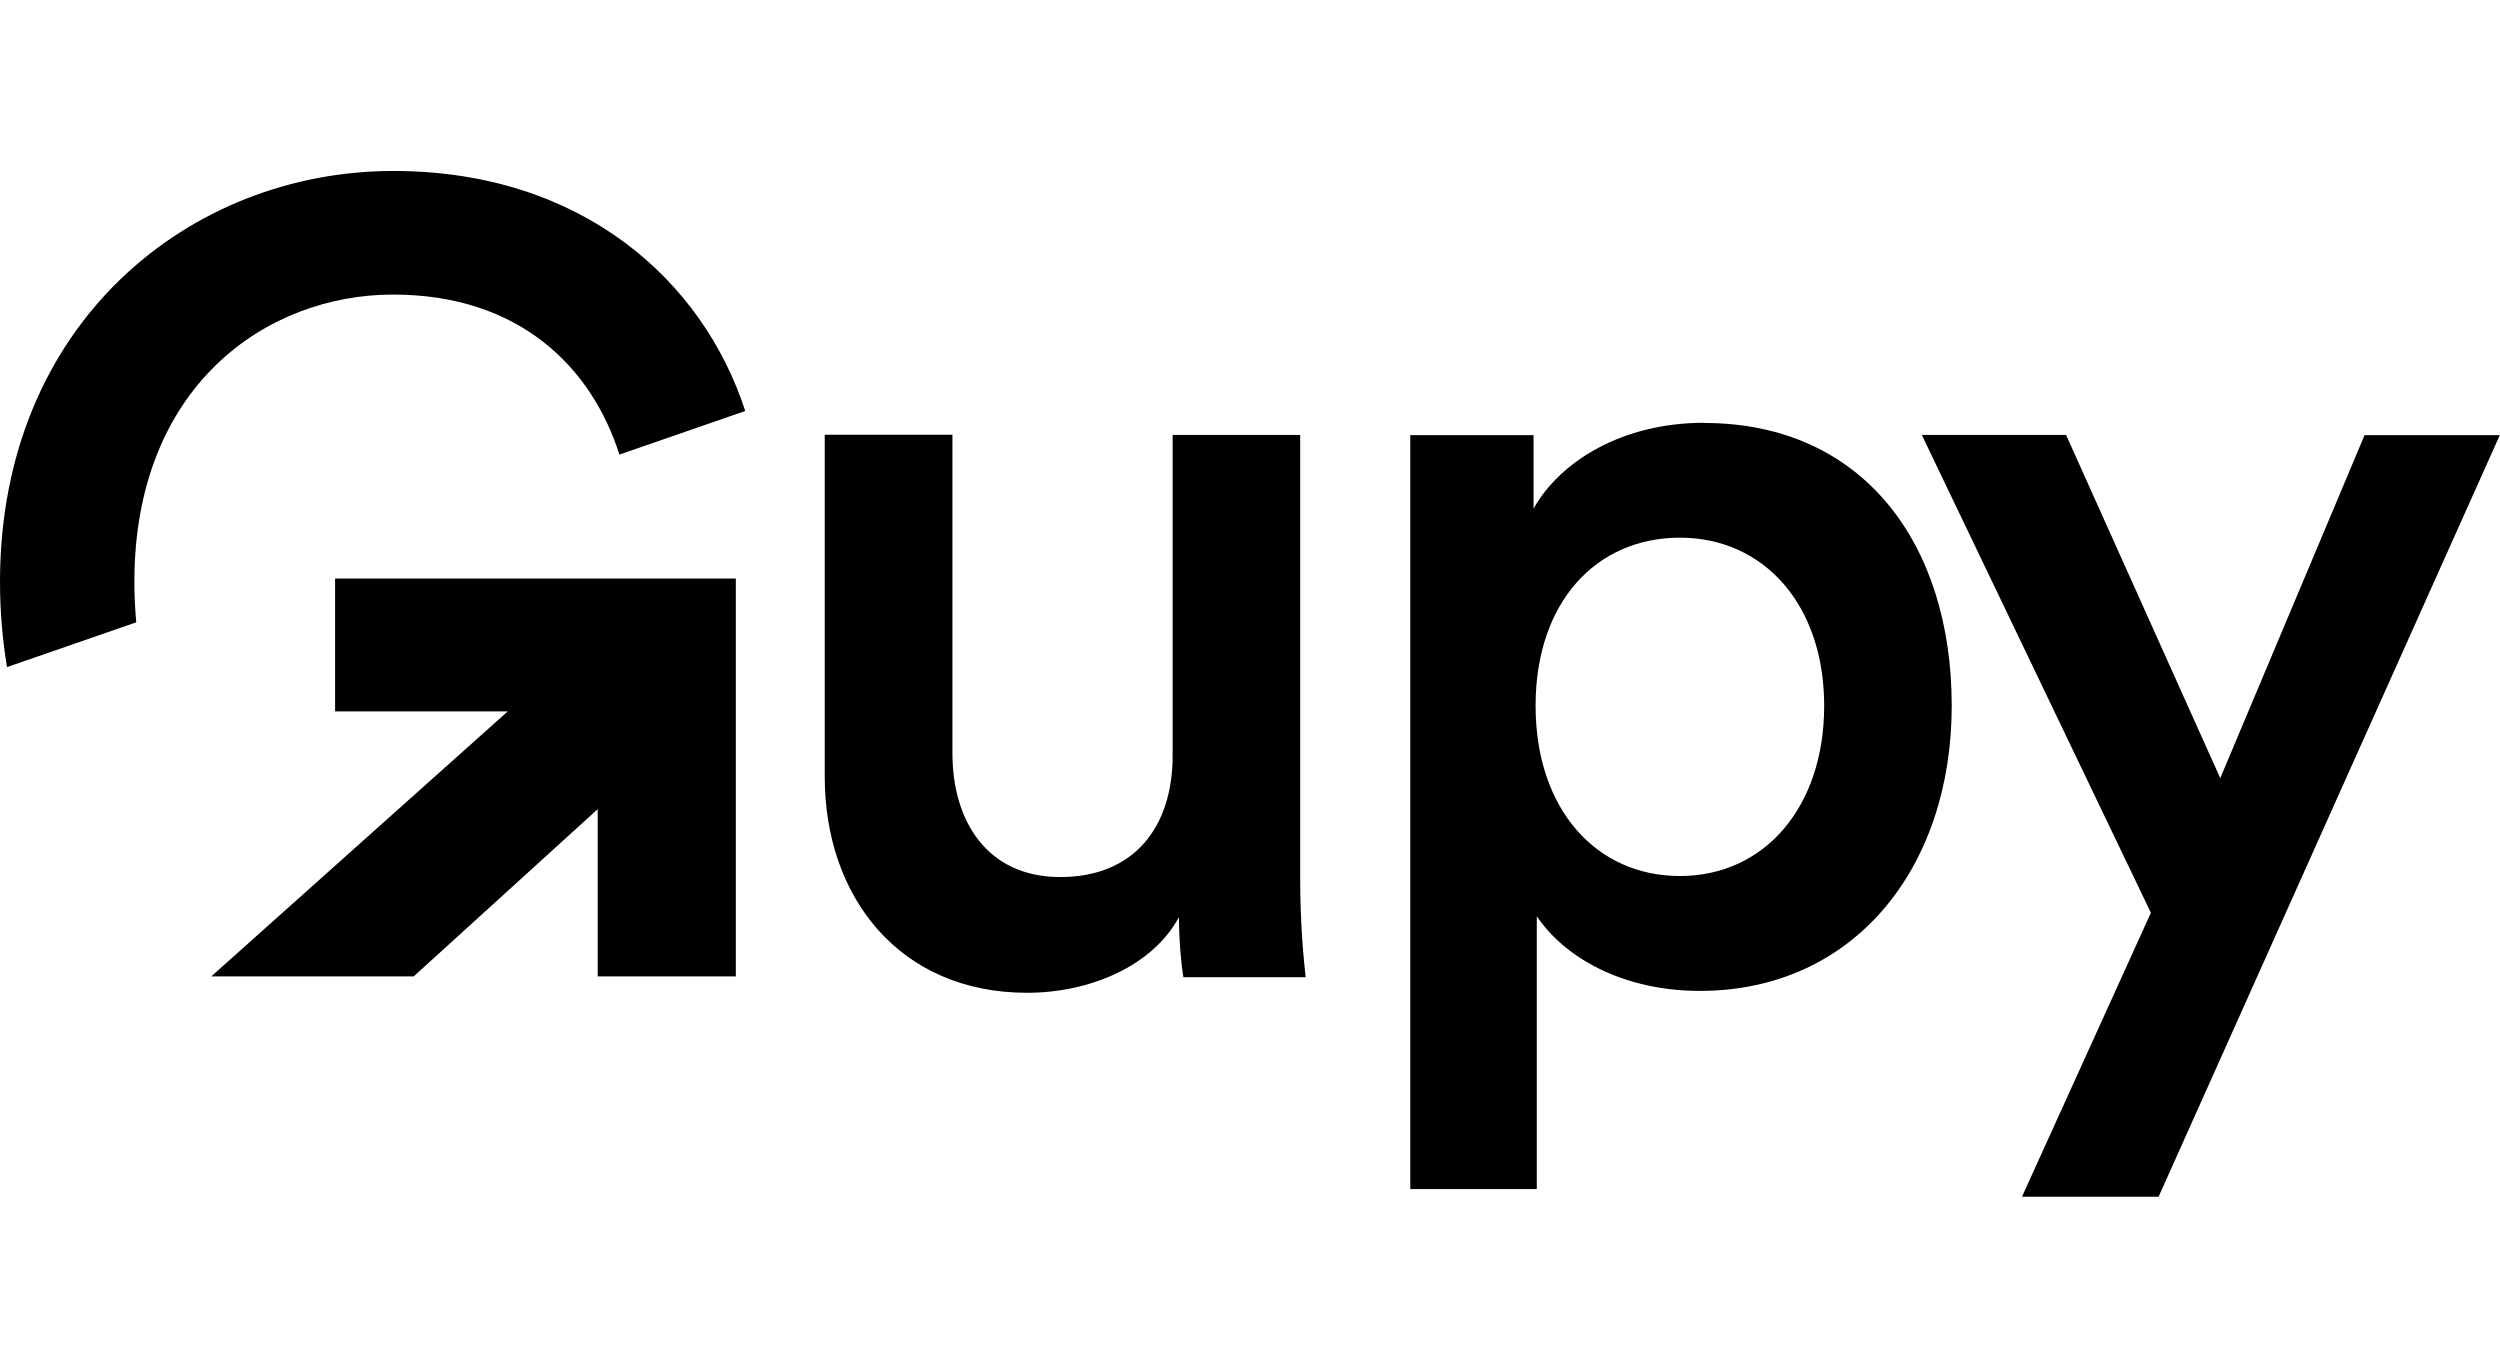 <?xml version="1.0" encoding="UTF-8"?><svg id="a" xmlns="http://www.w3.org/2000/svg" viewBox="0 0 146.23 80"><g id="b"><path d="m7.86,34.04c0-11.46,7.72-16.81,15.13-16.81s11.62,4.27,13.24,9.36l7.36-2.55c-2.46-7.6-9.53-14.04-20.59-14.04-11.86,0-23,8.86-23,24.04,0,1.75.15,3.4.41,4.98l7.56-2.62c-.07-.76-.11-1.54-.11-2.36Zm11.73,7.57h10.11l-17.34,15.5h11.84l10.76-9.78v9.78h8.08v-23.27h-23.44v7.77h0Zm48.99-16.17h7.47v25.93c0,2.6.19,4.62.32,5.79h-7.15c-.13-.71-.26-2.21-.26-3.52-1.54,2.87-5.22,4.43-8.88,4.43-7.47,0-11.84-5.6-11.84-12.64v-20h7.47v18.64c0,3.91,1.99,7.23,6.31,7.23s6.57-2.93,6.57-7.1v-18.76Zm31.1-.71c-4.83,0-8.44,2.28-9.98,5.02v-4.3h-7.21v44.1h7.4v-15.96c1.61,2.41,5.03,4.37,9.53,4.37,9.01,0,14.74-7.17,14.74-16.68s-5.22-16.54-14.49-16.54h0Zm-1.42,26.51c-4.9,0-8.44-3.91-8.44-9.96s3.54-9.83,8.44-9.83,8.44,3.91,8.44,9.83-3.48,9.96-8.44,9.96Zm31.61-5.73l8.44-20.06h7.91l-19.96,44.55h-7.99l7.54-16.61-13.4-27.95h8.44l9.01,20.06h0Z" style="fill-rule:evenodd; stroke-width:0px;"/></g></svg>
